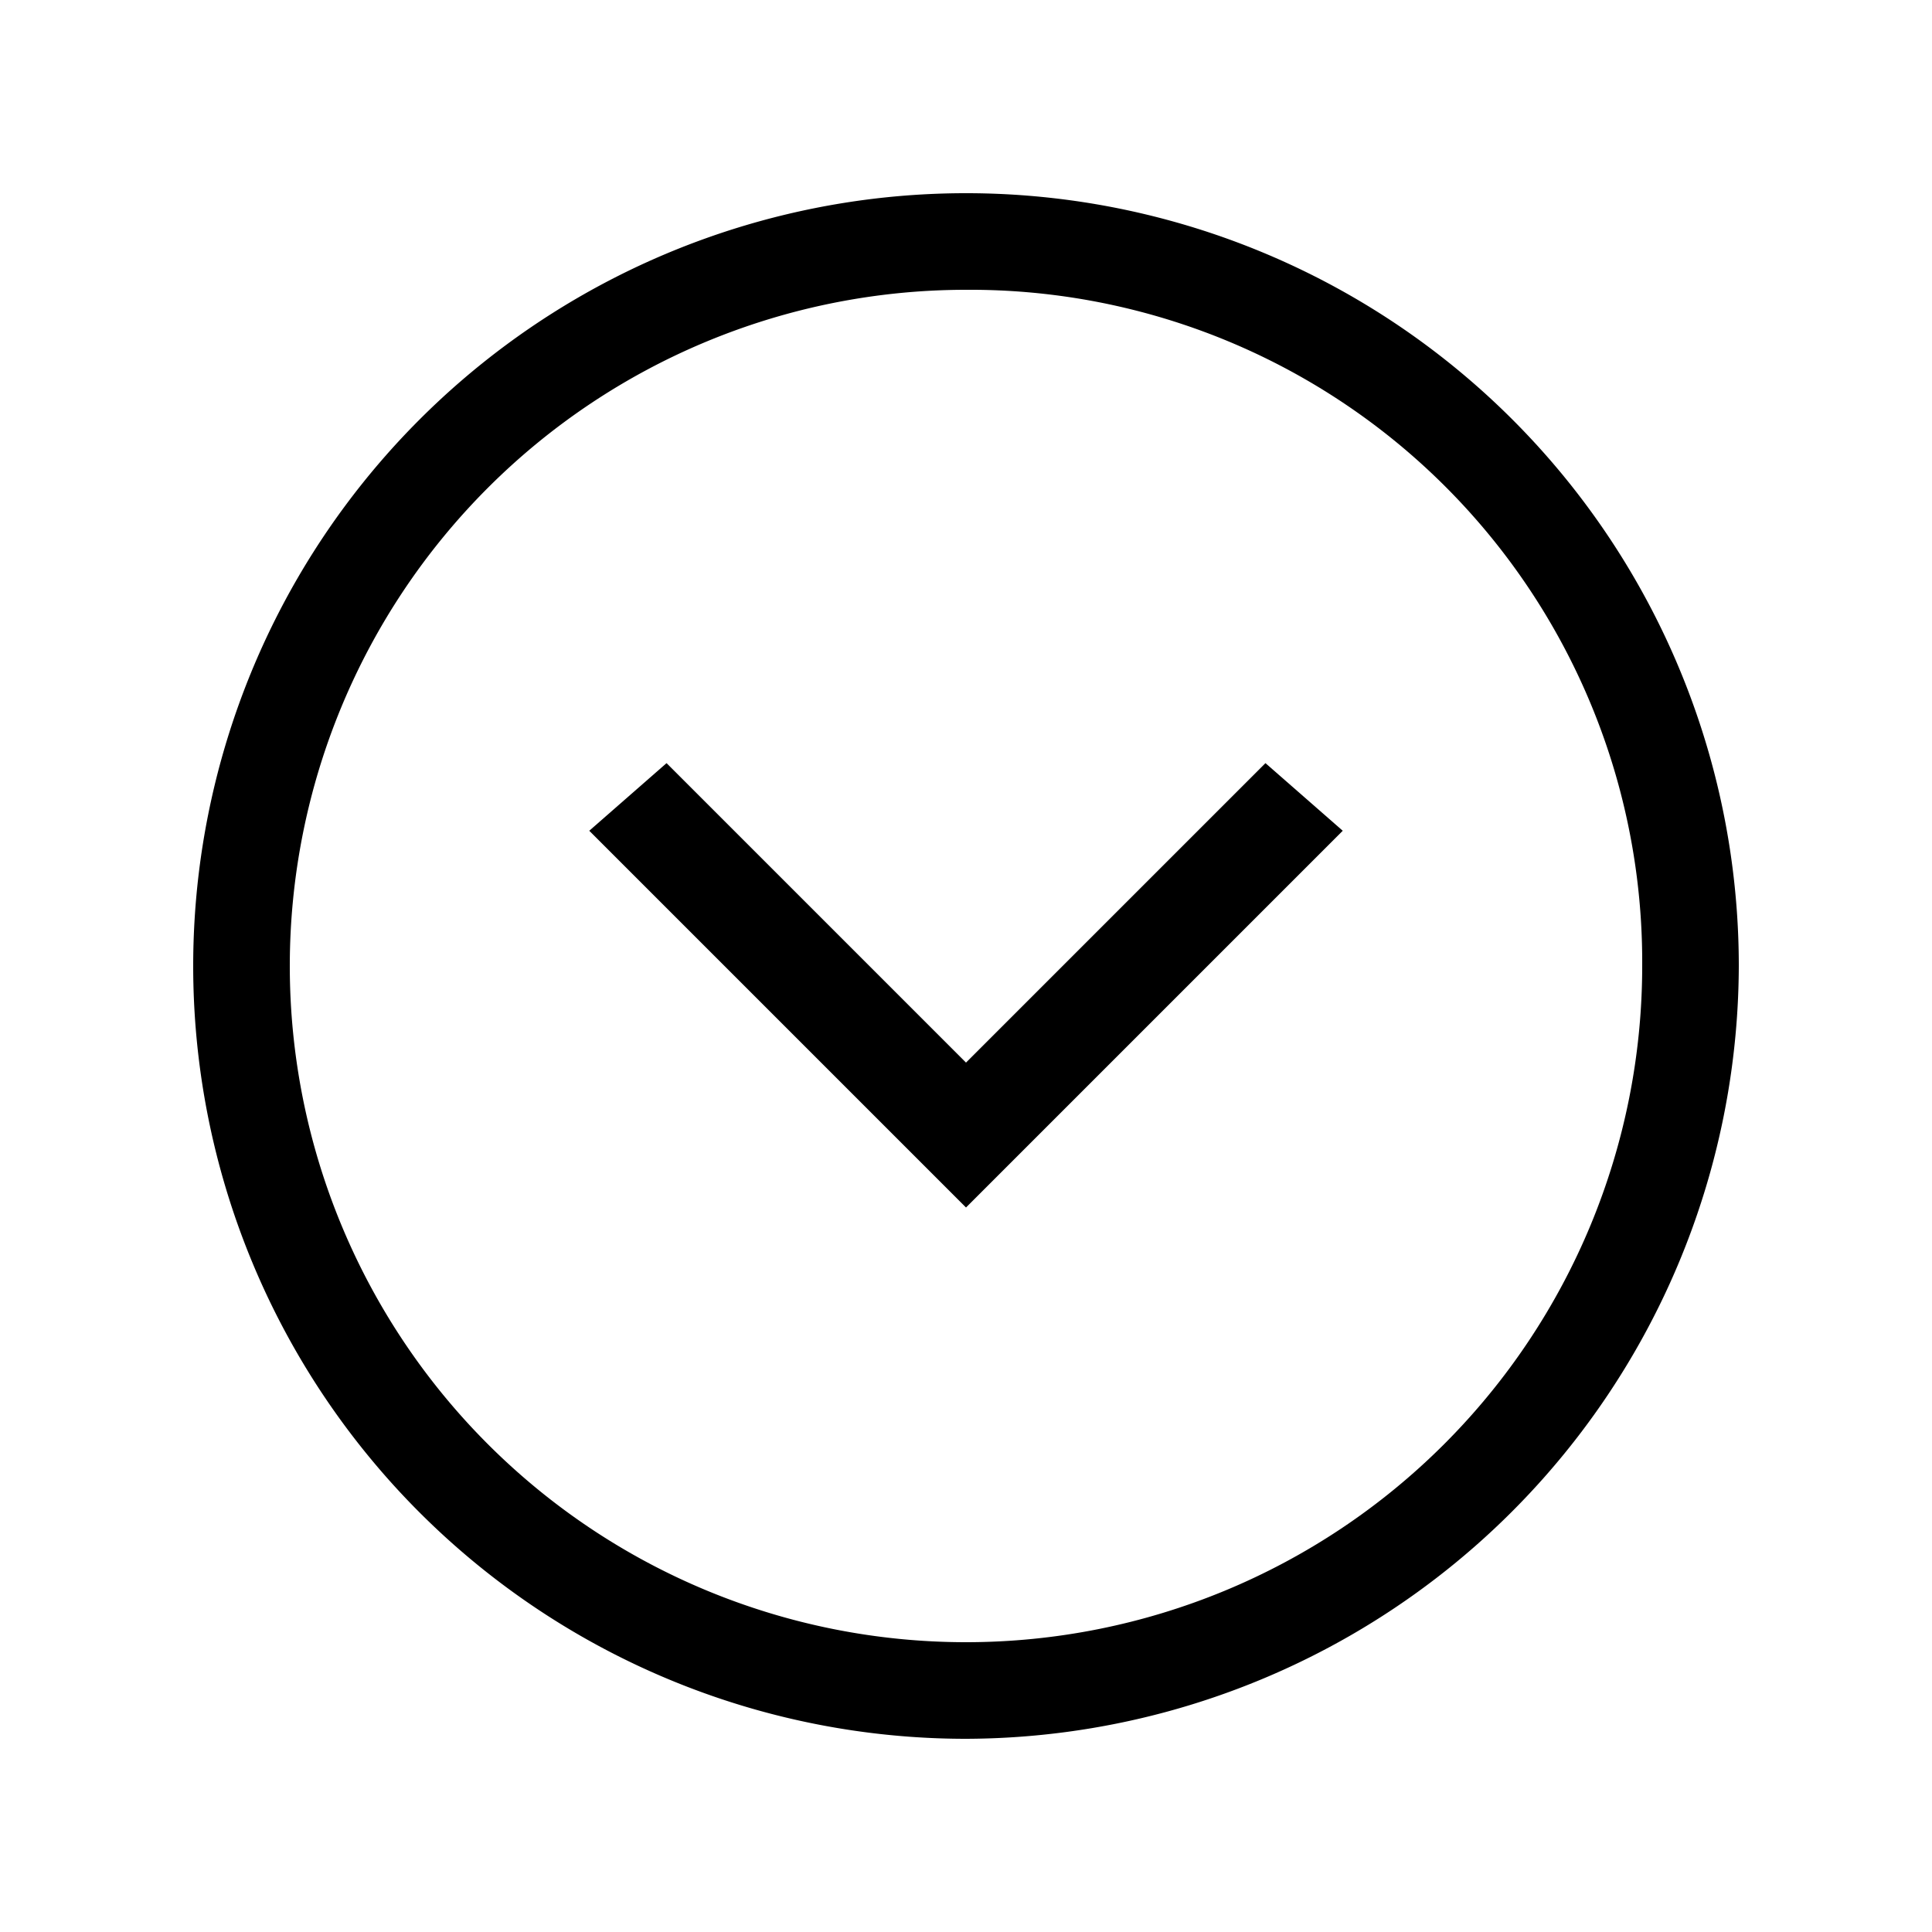 <svg id="레이어_1" data-name="레이어 1" xmlns="http://www.w3.org/2000/svg" viewBox="0 0 24 24"><defs><style>.cls-1{fill:none;}</style></defs><rect class="cls-1" width="24" height="24"/><path d="M12,21.6A9.6,9.6,0,1,1,21.6,12,9.628,9.628,0,0,1,12,21.6Zm0-18A8.4,8.4,0,1,0,20.4,12,8.348,8.348,0,0,0,12,3.6Z"/><polygon points="12 15 7.32 10.32 8.28 9.48 12 13.2 15.72 9.48 16.68 10.32 12 15"/></svg>